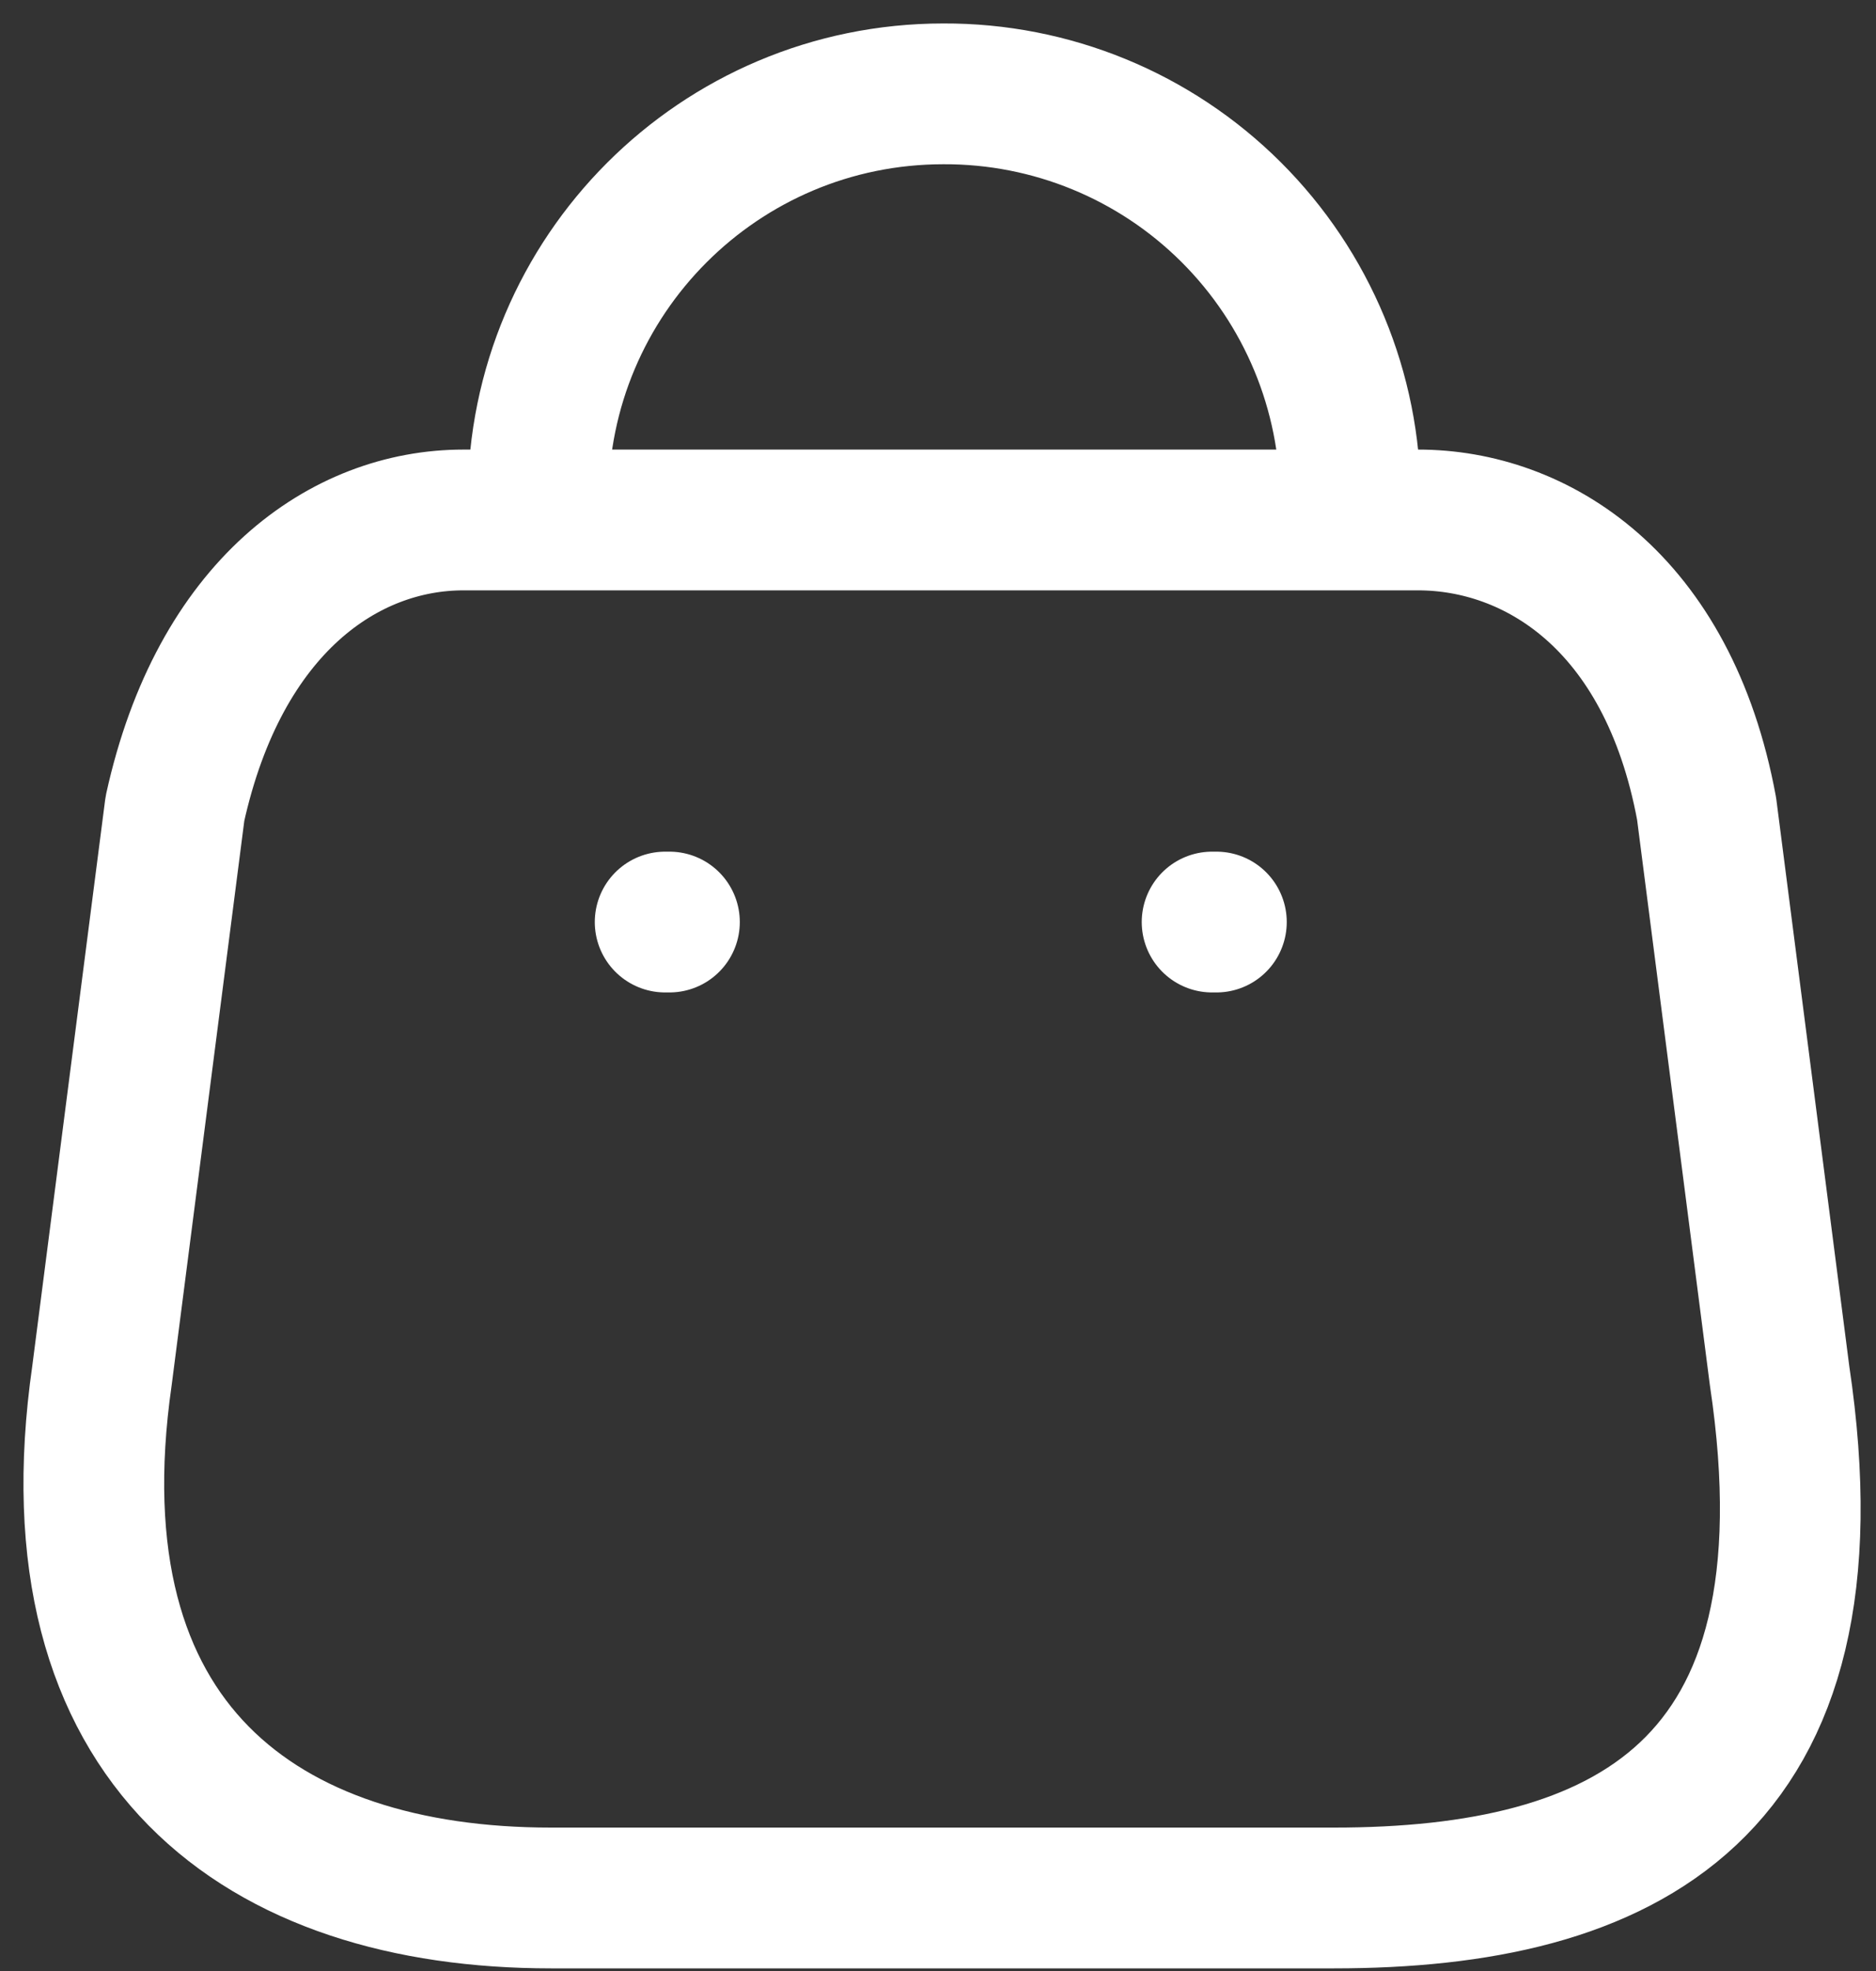 <svg width="20" height="21" viewBox="0 0 20 21" fill="none" xmlns="http://www.w3.org/2000/svg">
<rect x="0" y="0" width="20" height="21" fill="#333333" stroke="none"/>
<path fill-rule="evenodd" clip-rule="evenodd" d="M5.874 20.222H14.222C17.288 20.222 19.64 19.114 18.972 14.657L18.194 8.616C17.782 6.391 16.364 5.54 15.119 5.54H4.94C3.677 5.54 2.341 6.455 1.865 8.616L1.087 14.657C0.519 18.611 2.808 20.222 5.874 20.222Z" stroke="white" stroke-width="1.5" stroke-linecap="round" stroke-linejoin="round"/>
<path d="M5.737 5.32C5.737 2.934 7.671 1 10.057 1V1C11.206 0.995 12.31 1.448 13.124 2.259C13.938 3.07 14.396 4.171 14.396 5.32V5.32" stroke="white" stroke-width="1.5" stroke-linecap="round" stroke-linejoin="round"/>
<path d="M7.091 9.824H7.137" stroke="white" stroke-width="1.5" stroke-linecap="round" stroke-linejoin="round"/>
<path d="M12.922 9.824H12.968" stroke="white" stroke-width="1.5" stroke-linecap="round" stroke-linejoin="round"/>
</svg>
